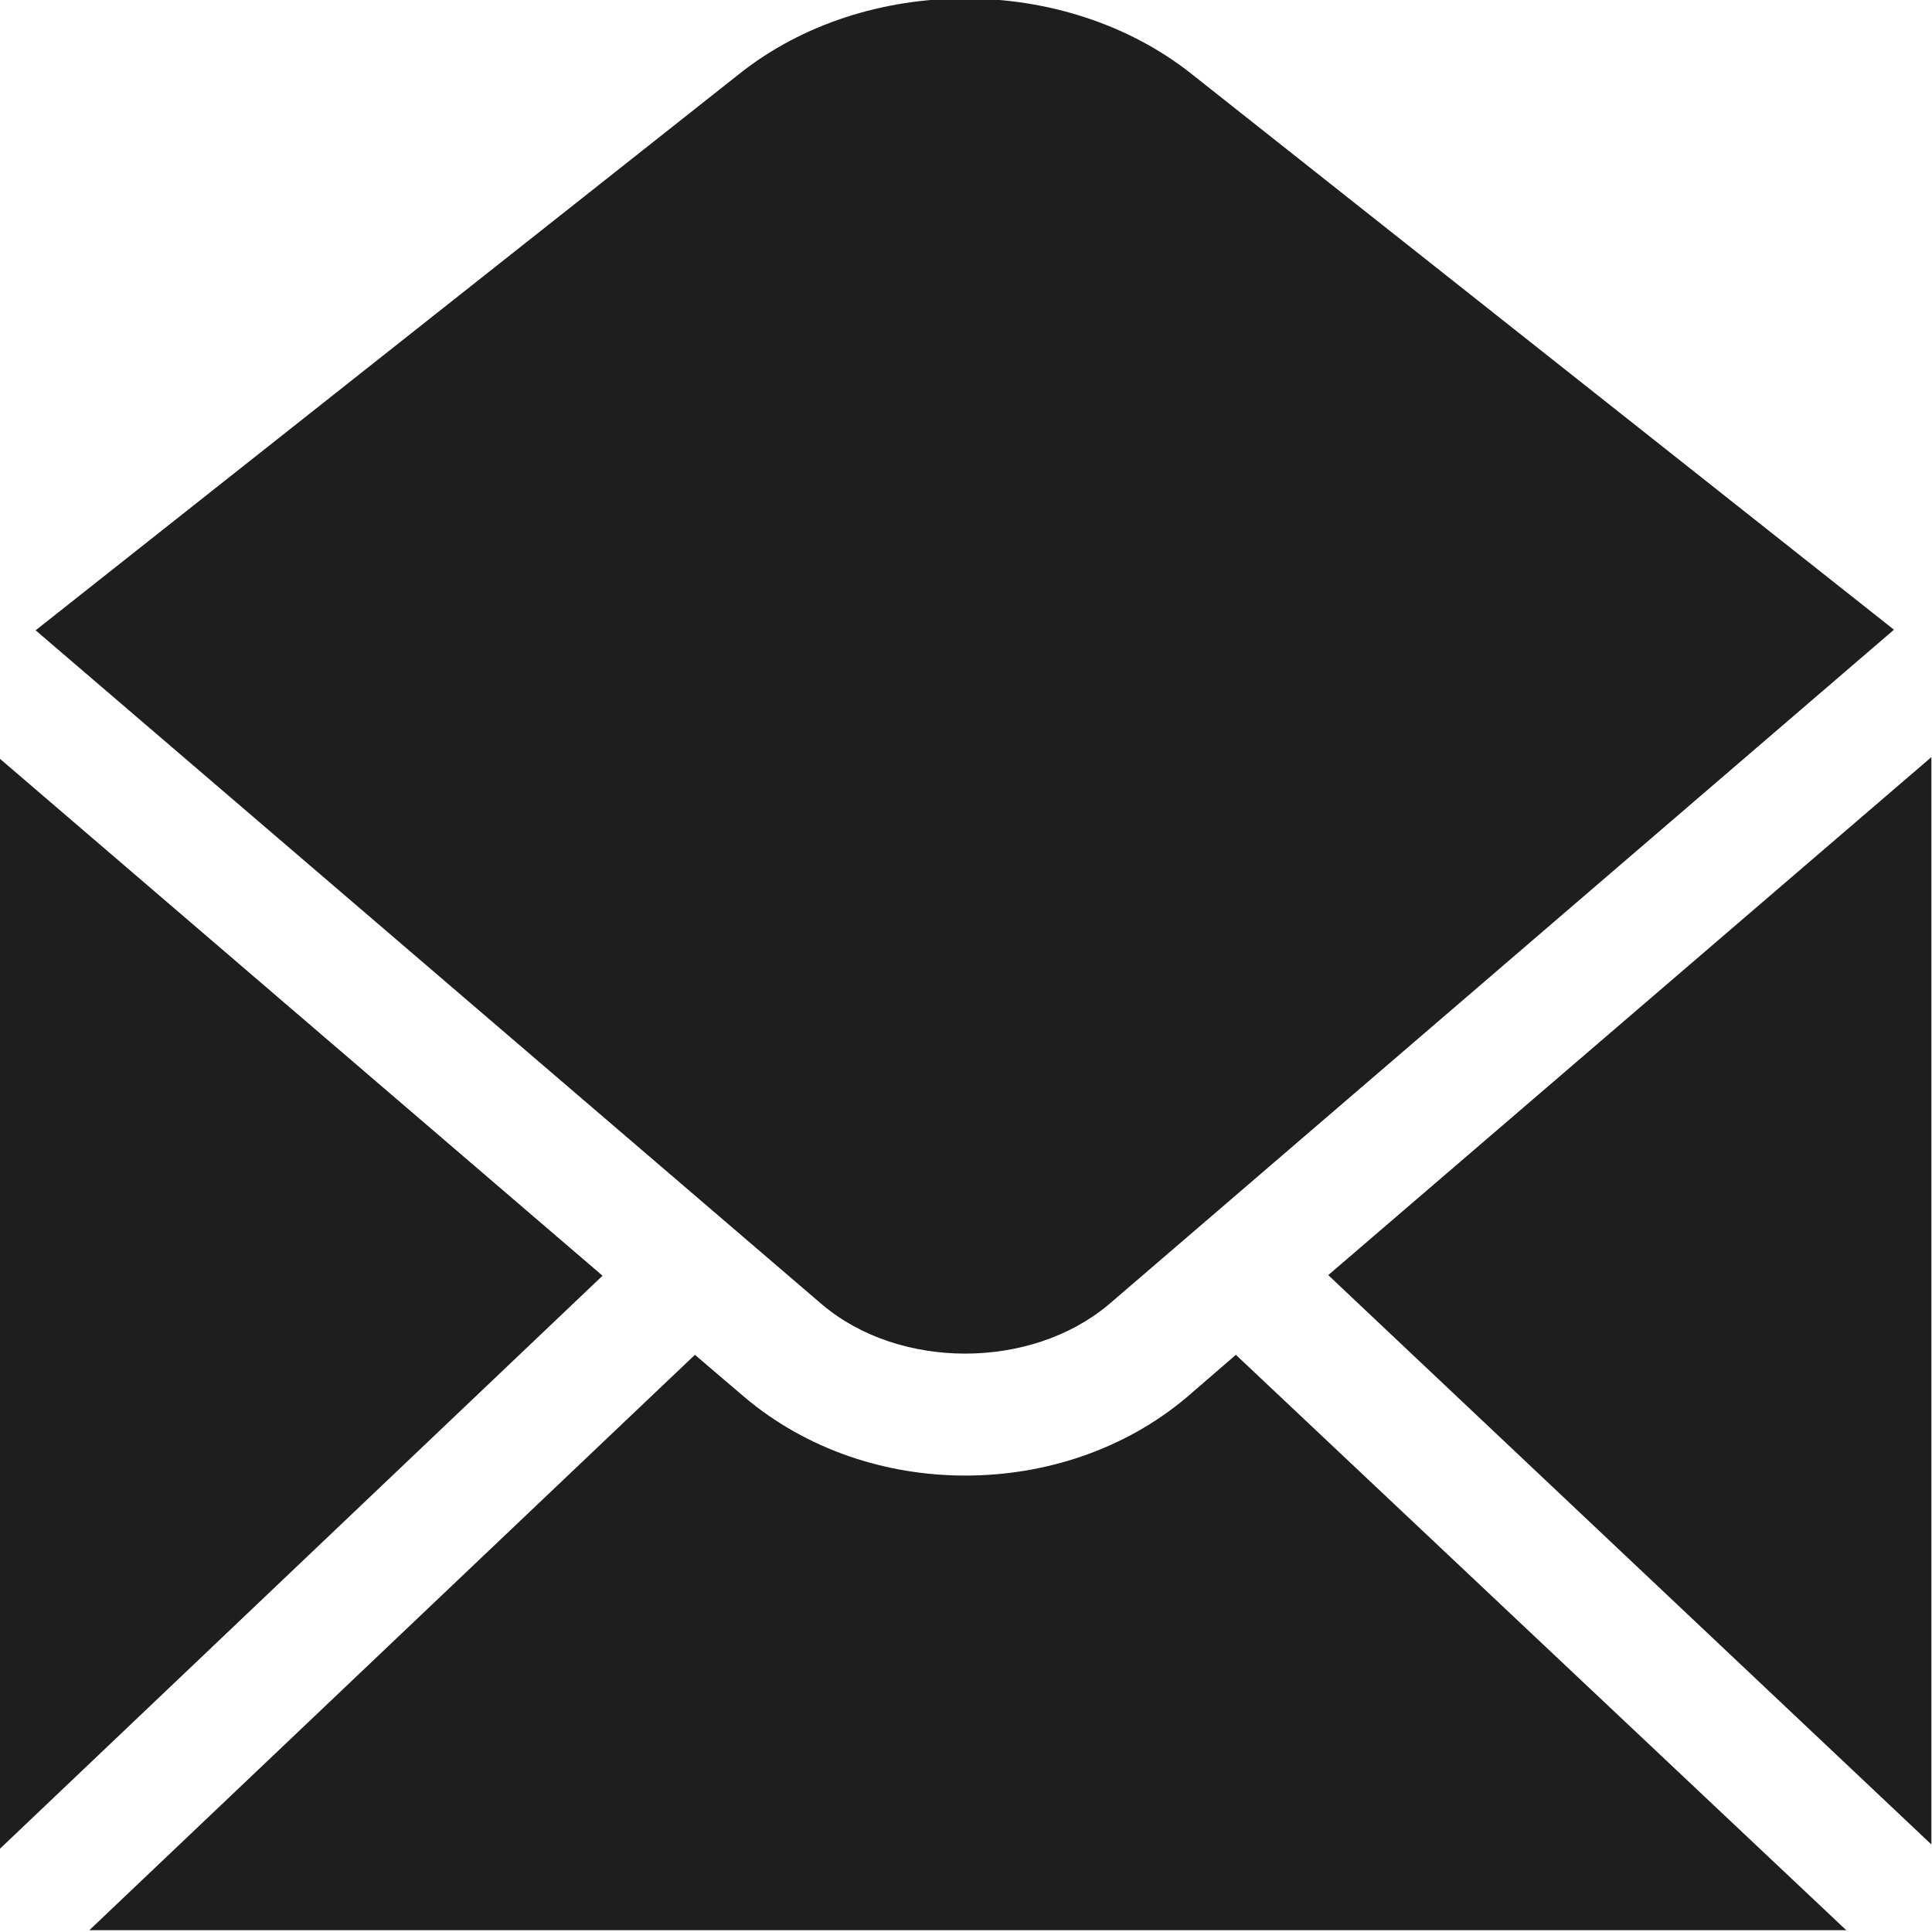 <svg viewBox="0 0 32 32" xmlns="http://www.w3.org/2000/svg">
  <path fill="#1e1e1c" d="M-.01 30.63V12.56l9.99 8.57zm20.48-8.19-.81.7c-1.03.87-2.35 1.3-3.67 1.3s-2.63-.43-3.66-1.3l-.82-.7-10.03 9.53h29.1zm-6.85-.83c1.28 1.08 3.45 1.08 4.74 0l13.01-11.18-11.64-9.21c-2.1-1.66-5.39-1.66-7.48 0L.59 10.44zm18.37-9.07L22 21.12l9.99 9.43z"/>
</svg>
